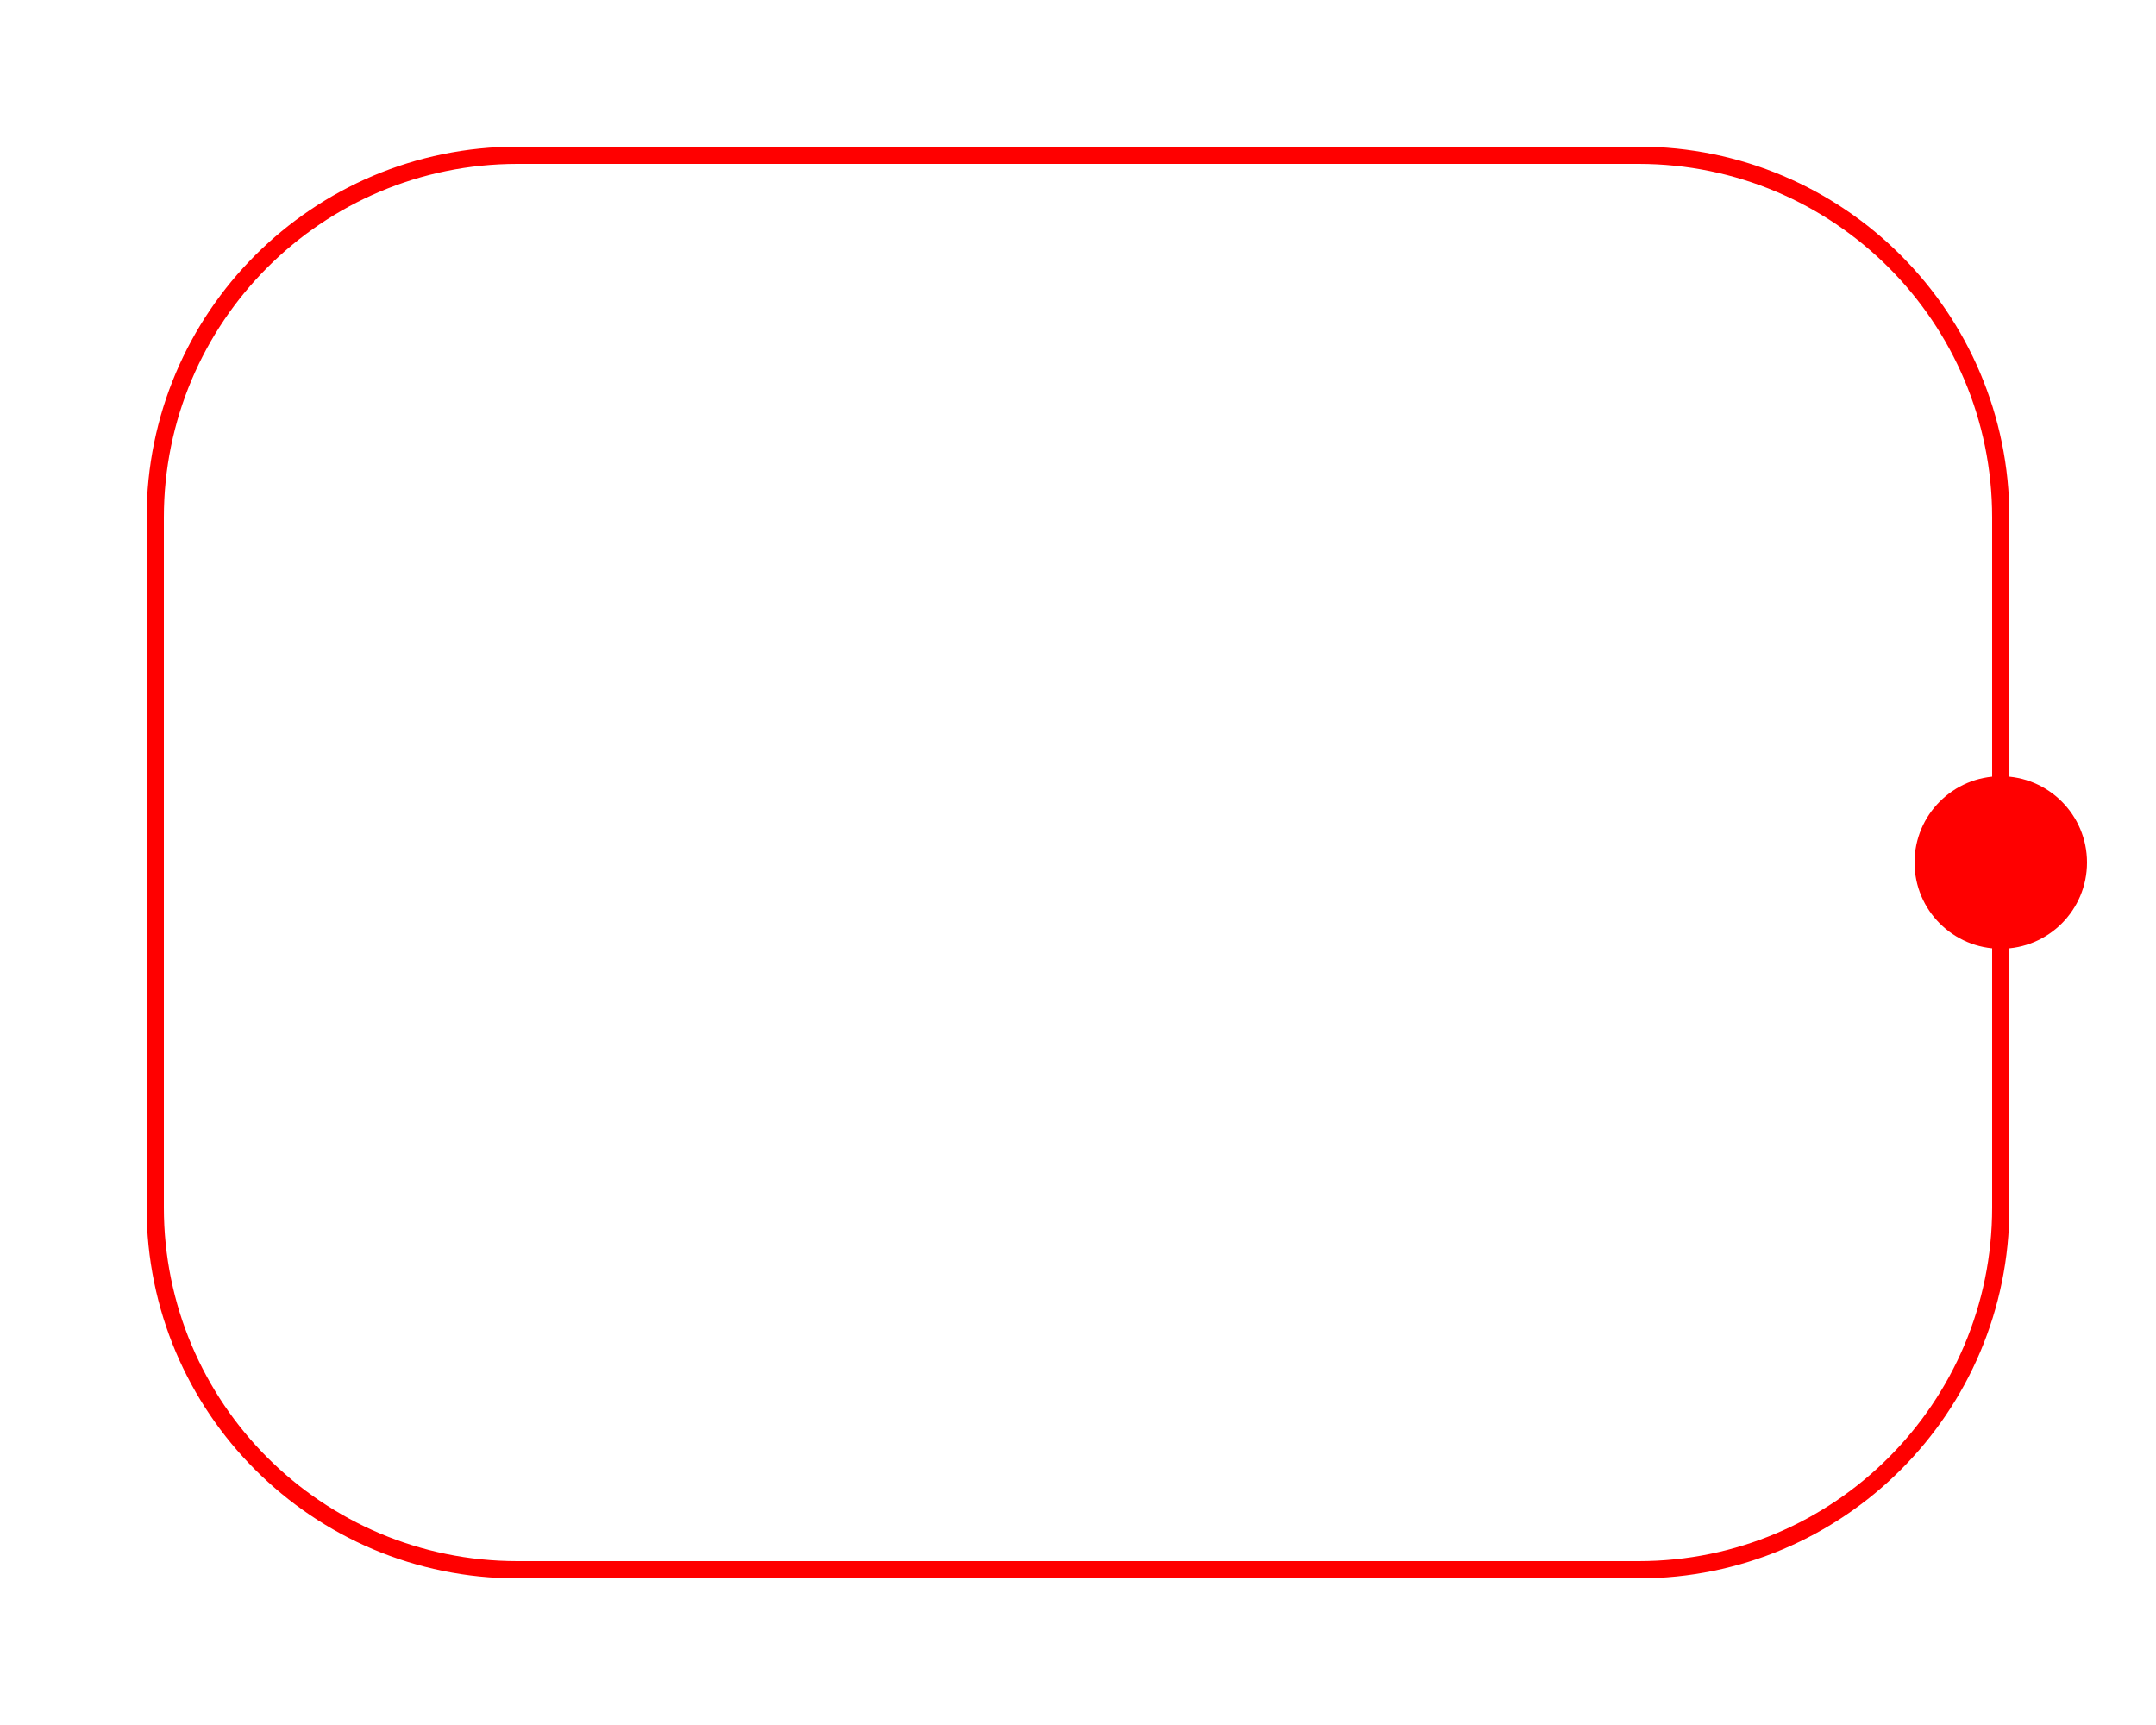 <?xml version="1.0" encoding="utf-8"?>
<!-- Generator: Adobe Illustrator 23.1.1, SVG Export Plug-In . SVG Version: 6.00 Build 0)  -->
<svg version="1.2" baseProfile="tiny" id="Calque_1"
	 xmlns="http://www.w3.org/2000/svg" xmlns:xlink="http://www.w3.org/1999/xlink" x="0px" y="0px" width="500px" height="400px"
	 viewBox="0 0 500 400" xml:space="preserve">
<path id="tracer" fill="none" stroke="#FF0000" stroke-width="4" stroke-linecap="round" stroke-miterlimit="10" d="M380,364H120
	c-46.4,0-84-37.6-84-84V120c0-46.4,37.6-84,84-84h260c46.4,0,84,37.6,84,84v160C464,326.4,426.4,364,380,364z"/>
<g>
	<circle fill="#FF0000" cx="464" cy="200" r="20"/>
	<circle id="center" fill="none" cx="464" cy="200" r="4"/>
</g>
<rect fill="none" width="500" height="400"/>
</svg>
